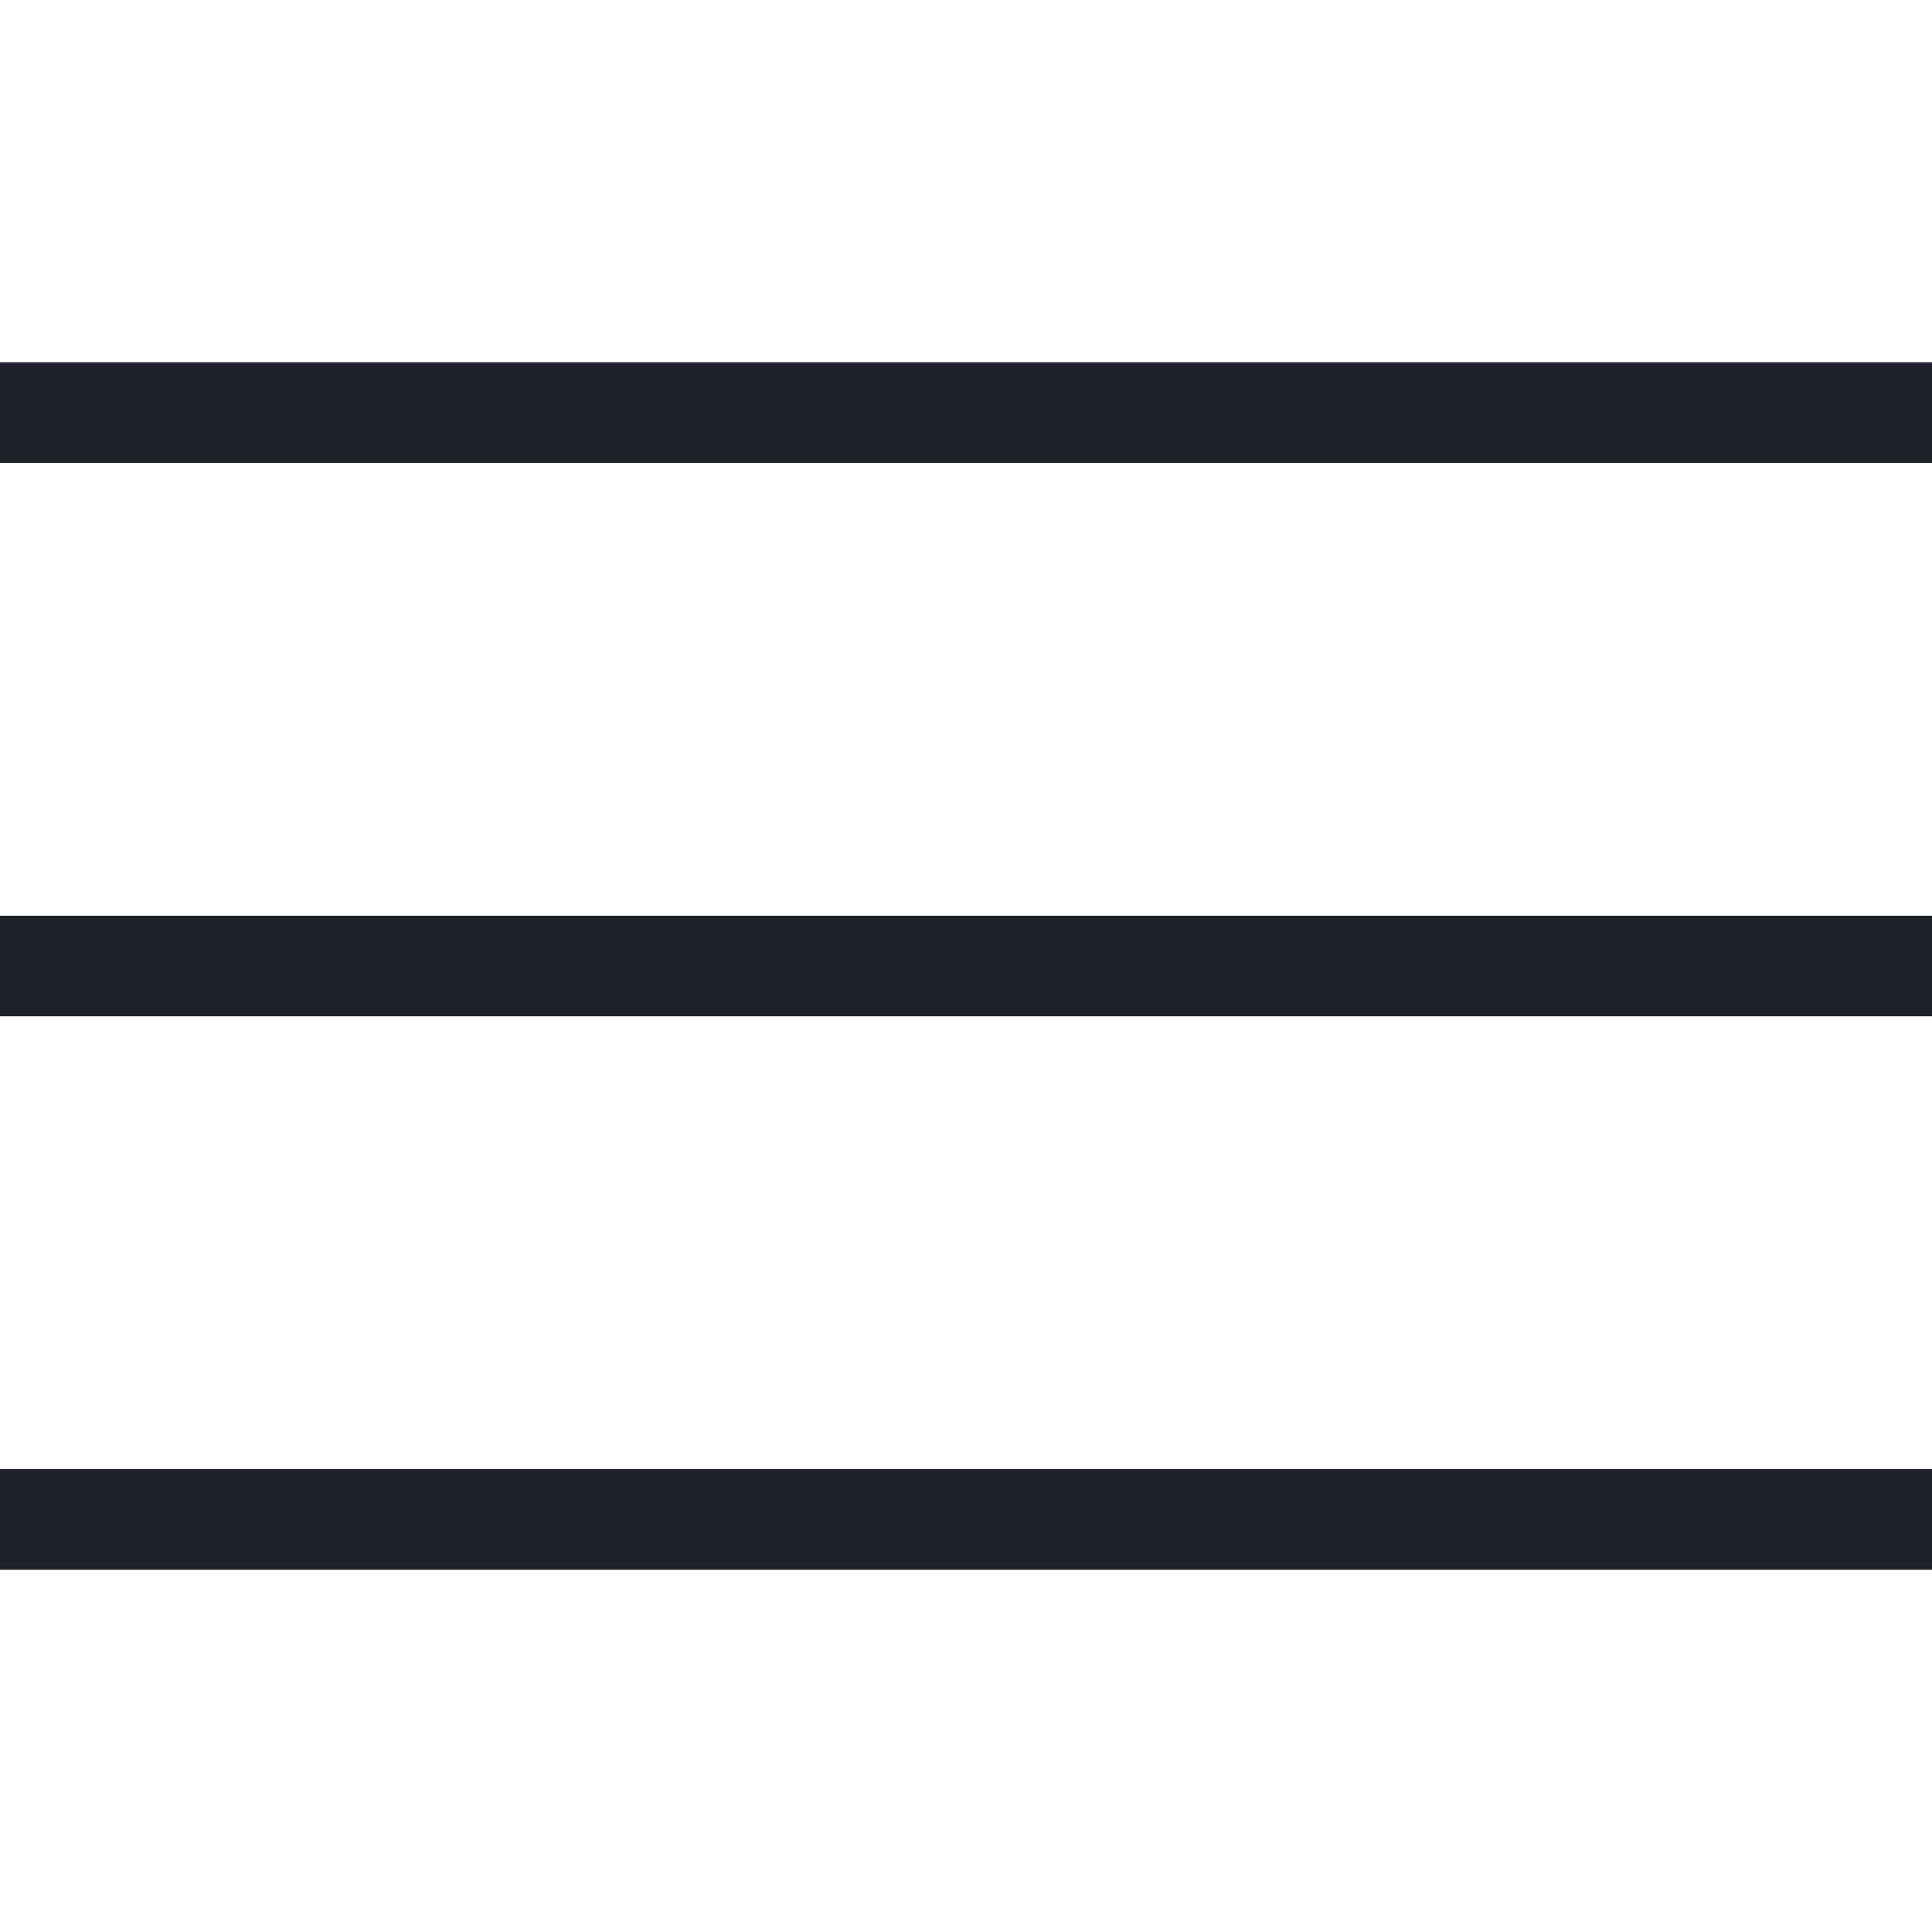 <?xml version="1.0" encoding="UTF-8"?>
<svg width="32px" height="32px" viewBox="0 0 32 32" version="1.1" xmlns="http://www.w3.org/2000/svg" xmlns:xlink="http://www.w3.org/1999/xlink">
    <!-- Generator: Sketch 49.1 (51147) - http://www.bohemiancoding.com/sketch -->
    <title>hamburger</title>
    <desc>Created with Sketch.</desc>
    <defs></defs>
    <g id="hamburger" stroke="none" stroke-width="1" fill="none" fill-rule="evenodd">
        <path d="M0,6 L32,6 L32,7.667 L0,7.667 L0,6 Z M0,15.167 L32,15.167 L32,16.833 L0,16.833 L0,15.167 Z M0,24.333 L32,24.333 L32,26 L0,26 L0,24.333 Z" id="Mask" fill="#1F2229"></path>
    </g>
</svg>